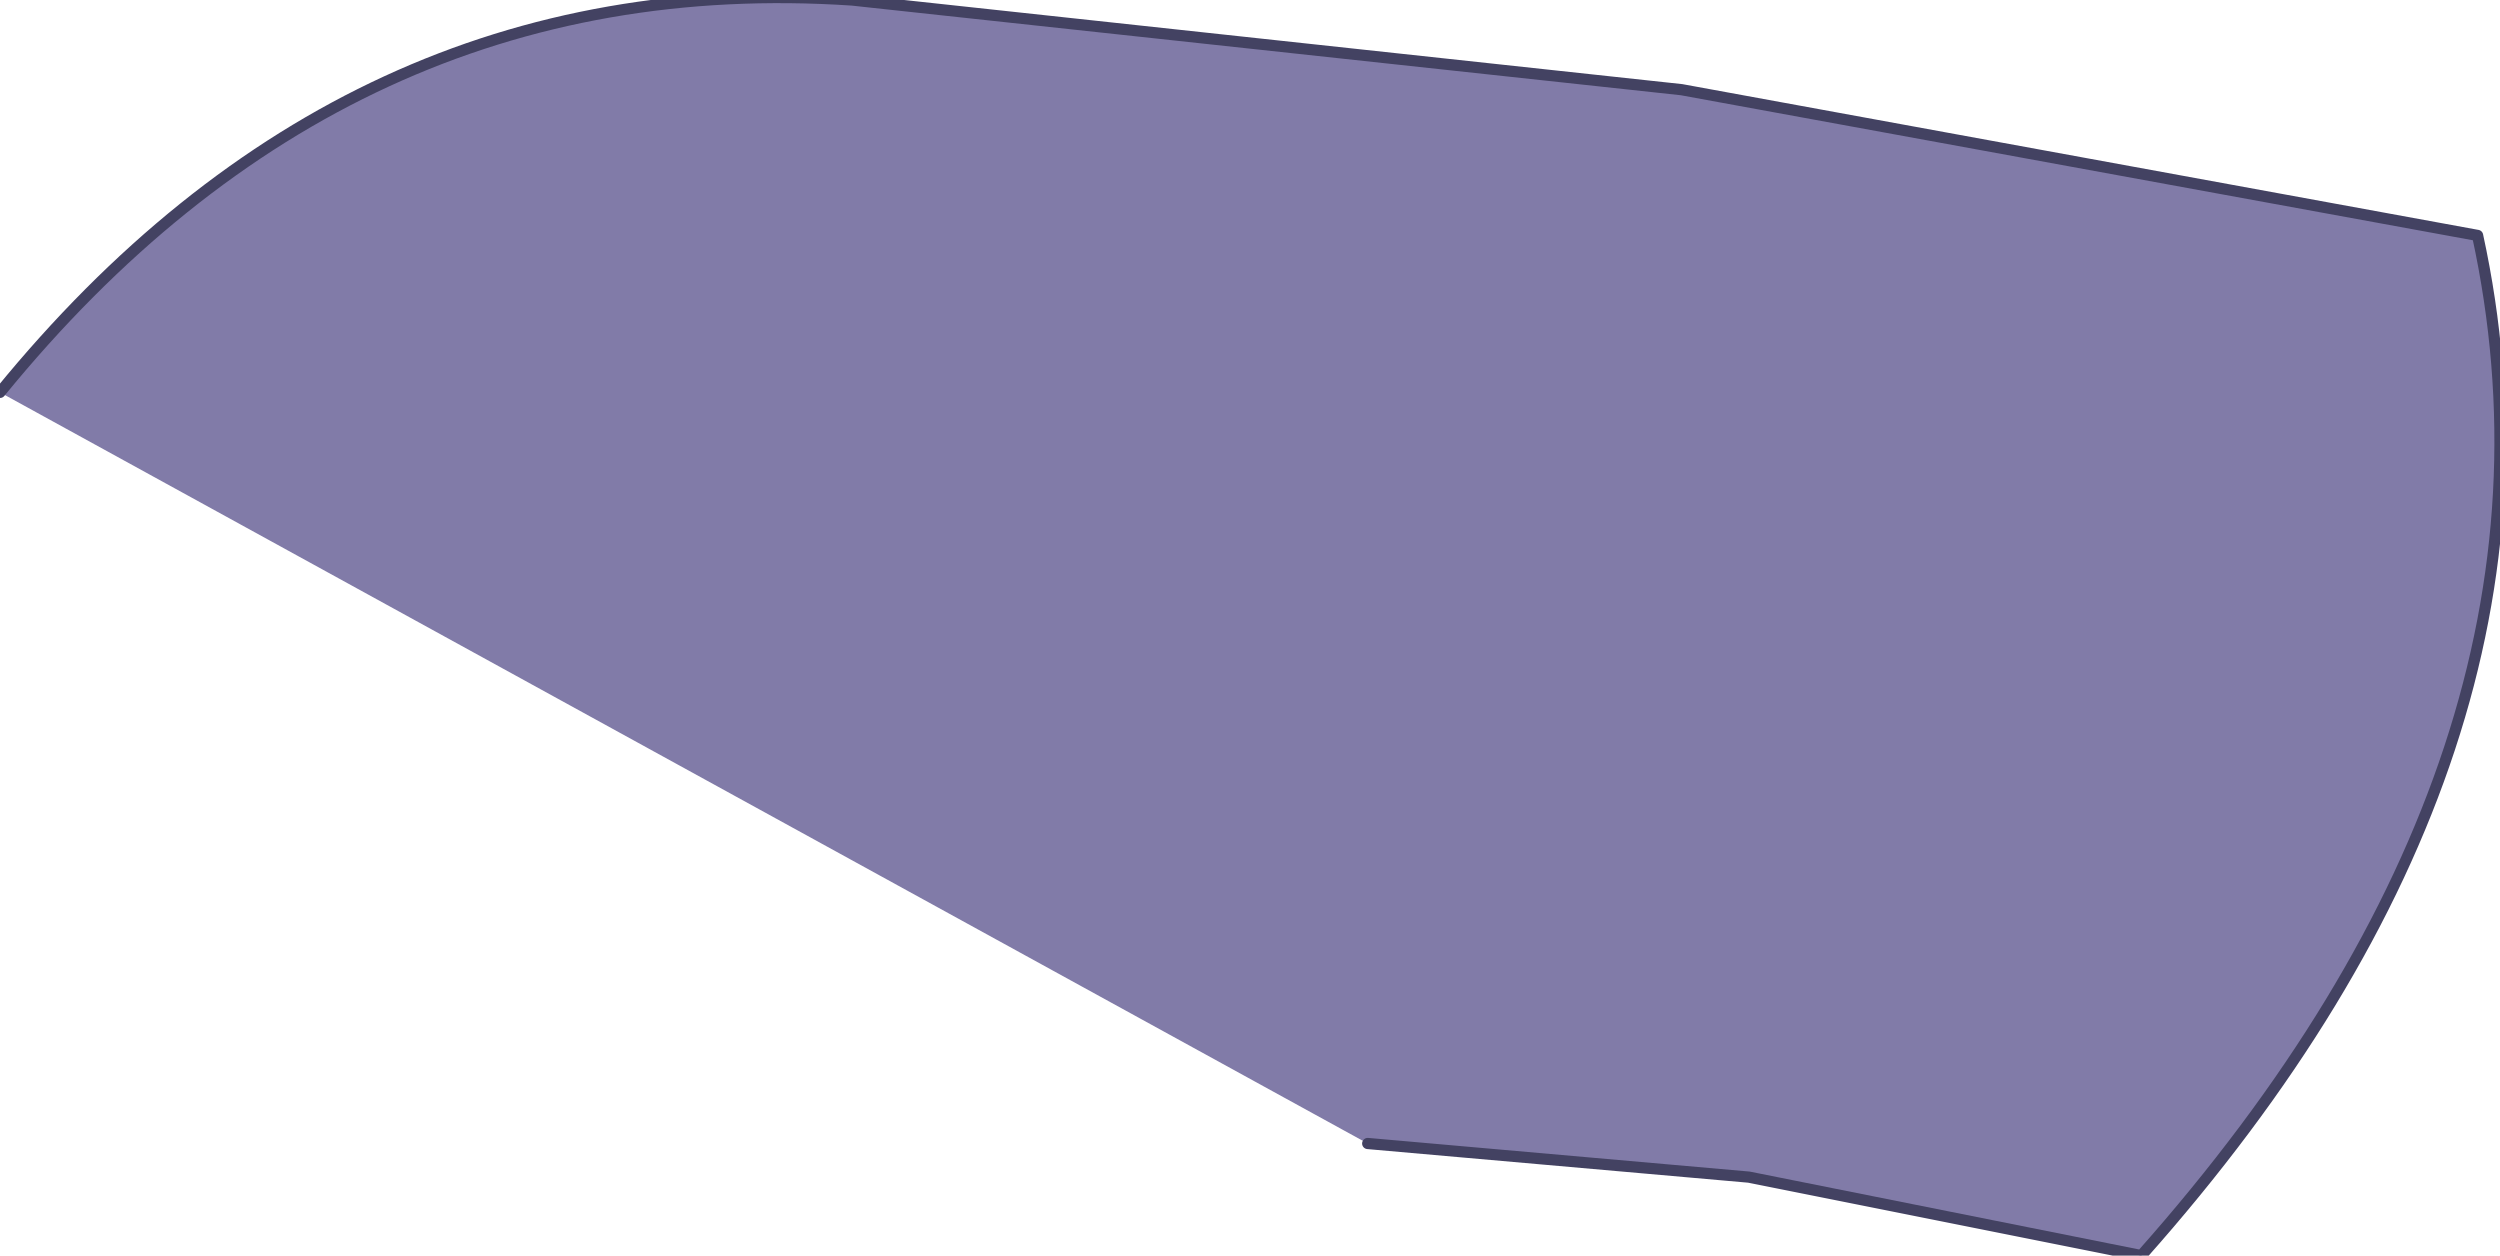 <?xml version="1.0" encoding="UTF-8" standalone="no"?>
<svg xmlns:xlink="http://www.w3.org/1999/xlink" height="5.6px" width="11.15px" xmlns="http://www.w3.org/2000/svg">
  <g transform="matrix(1.0, 0.0, 0.0, 1.0, 1.75, 2.45)">
    <path d="M-1.75 -0.7 Q-0.2 -2.6 2.05 -2.45 L5.75 -2.05 9.3 -1.4 Q9.8 0.9 7.8 3.15 L6.05 2.8 4.35 2.65 -1.75 -0.7" fill="#817ba8" fill-rule="evenodd" stroke="none"/>
    <path d="M-1.75 -0.7 Q-0.2 -2.6 2.05 -2.45 L5.75 -2.05 9.3 -1.4 Q9.8 0.9 7.8 3.15 L6.05 2.8 4.35 2.65" fill="none" stroke="#434262" stroke-linecap="round" stroke-linejoin="round" stroke-width="0.05"/>
  </g>
</svg>
